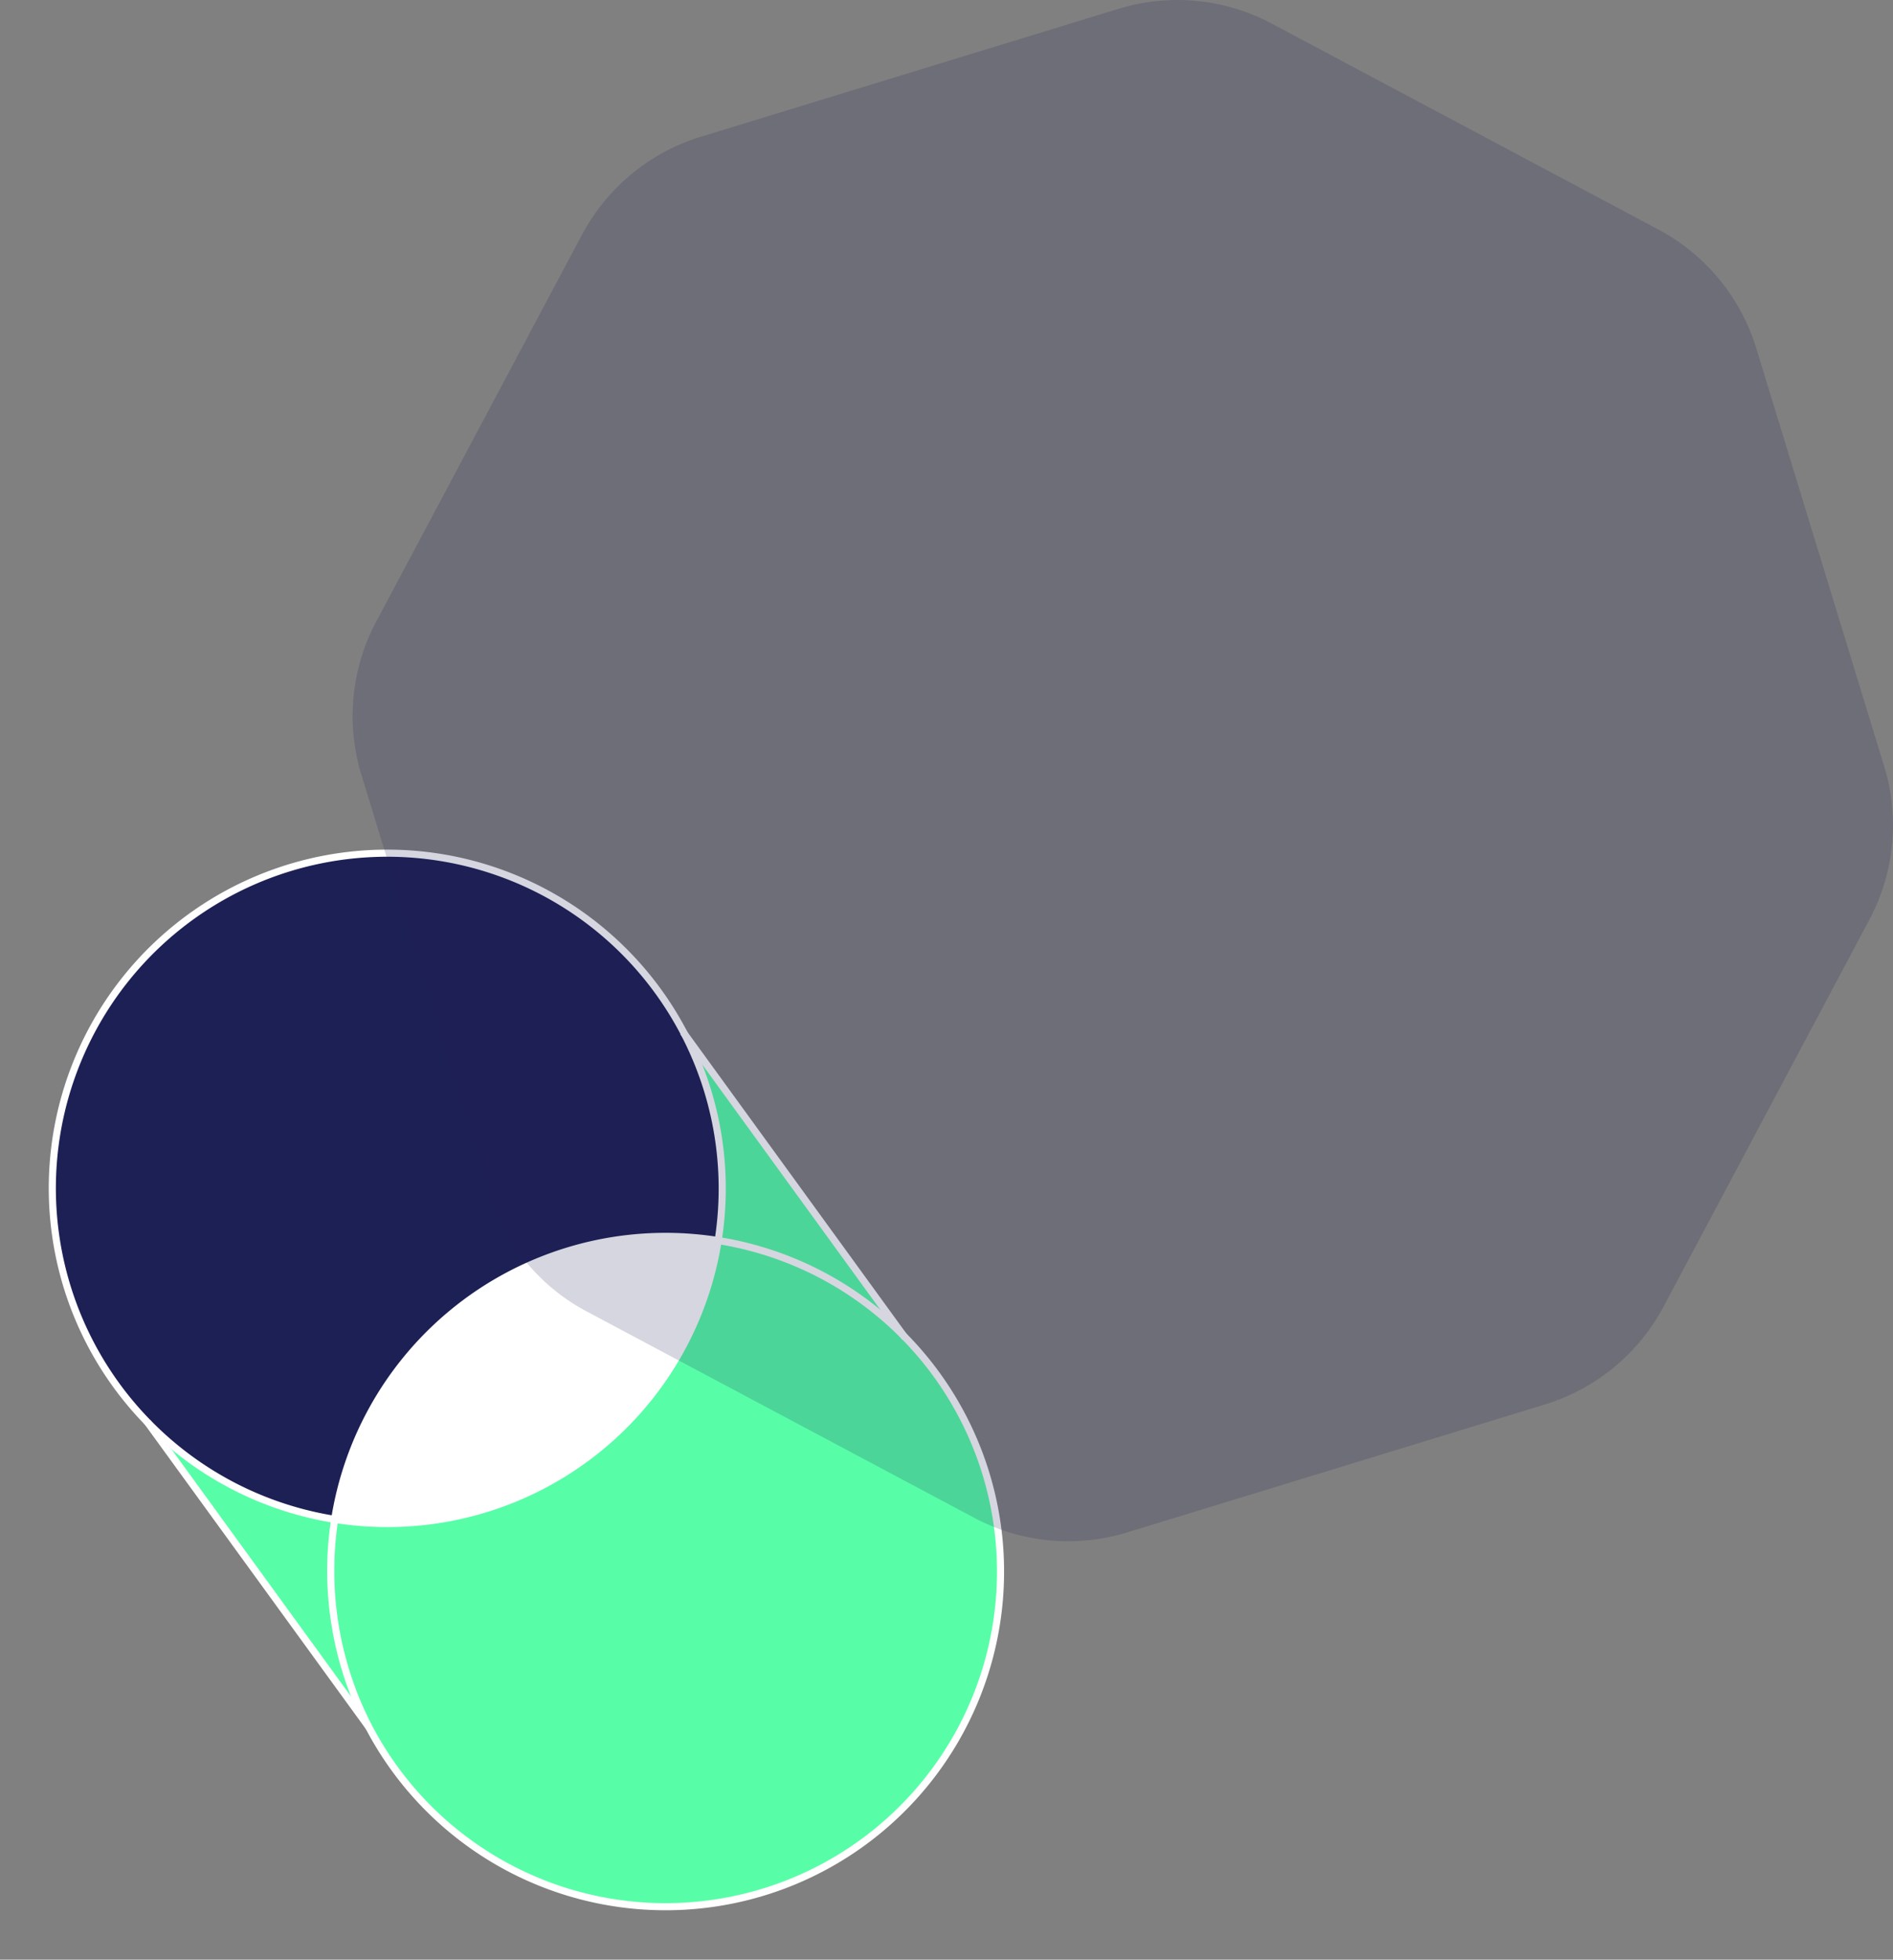 <svg class="svg-code" xmlns="http://www.w3.org/2000/svg" viewBox="2566.427 1232 266.123 275.332">
  <rect x="2566.427" y="1232" width="266.123" height="275.332" fill="#808080" stroke="none"/>
  <defs>
    <style>
      .cls-2-1 {
        fill: #57fea7;
      }

      .cls-2-2 {
        fill: #1d2055;
      }

      .cls-2-3 {
        fill: #fff;
      }

      .cls-2-4 {
        fill: none;
        stroke: #fff;
        stroke-miterlimit: 10;
      }

      .cls-2-5 {
        fill: rgba(29,32,85,0.18);
      }
    </style>
  </defs>
  <g id="Group_20" data-name="Group 20" transform="translate(1399)">
    <g id="XMLID_1_" transform="translate(1182.328 1344.449) rotate(9)">
      <g id="Group_12" data-name="Group 12" transform="translate(0.5 0.5)">
        <path id="Path_42" data-name="Path 42" class="cls-2-1" d="M143.86,78.1a47.095,47.095,0,1,1-74.66,38.22A47.122,47.122,0,0,0,116.325,69.2,47.684,47.684,0,0,1,143.86,78.1Z" transform="translate(-22.144 -22.144)"/>
        <path id="Path_43" data-name="Path 43" class="cls-2-1" d="M65.567,161.867,28.1,124.4a46.821,46.821,0,0,0,28.152,9.384A47.629,47.629,0,0,0,65.567,161.867Z" transform="translate(-9.195 -39.534)"/>
        <path id="Path_44" data-name="Path 44" class="cls-2-2" d="M85.914,20.158a46.877,46.877,0,0,1,8.836,27.4A47.122,47.122,0,0,0,47.625,94.681,46.669,46.669,0,0,1,19.473,85.3h0a47.078,47.078,0,1,1,66.44-65.139Z" transform="translate(-0.5 -0.5)"/>
        <path id="Path_45" data-name="Path 45" class="cls-2-3" d="M116.325,69.3A47.122,47.122,0,0,1,69.2,116.425,47.21,47.21,0,0,1,116.325,69.3Z" transform="translate(-22.144 -22.175)"/>
        <path id="Path_46" data-name="Path 46" class="cls-2-1" d="M125.2,29.2l36.3,36.3a46.719,46.719,0,0,0-27.535-8.9A46.821,46.821,0,0,0,125.2,29.2Z" transform="translate(-39.786 -9.542)"/>
      </g>
      <g id="Group_13" data-name="Group 13" transform="translate(0.5 0.5)">
        <path id="Path_47" data-name="Path 47" class="cls-2-4" d="M78.515,144.508A47.091,47.091,0,1,0,69.2,116.425,47.629,47.629,0,0,0,78.515,144.508Z" transform="translate(-22.144 -22.175)"/>
        <path id="Path_48" data-name="Path 48" class="cls-2-4" d="M19.4,85.366a47.071,47.071,0,0,0,66.44-65.139A47.078,47.078,0,1,0,19.4,85.366" transform="translate(-0.5 -0.5)"/>
        <path id="Path_49" data-name="Path 49" class="cls-2-4" d="M28.1,124.3v.068l37.467,37.467h.068" transform="translate(-9.195 -39.503)"/>
        <path id="Path_50" data-name="Path 50" class="cls-2-4" d="M124.2,28.2l.685.685,36.3,36.3.548.548" transform="translate(-39.471 -9.227)"/>
      </g>
    </g>
    <path id="Path_68" data-name="Path 68" class="cls-2-5" d="M19.7,168.1l-18-58.8A28.215,28.215,0,0,1,3.8,87.8L32.7,33.5A28.291,28.291,0,0,1,49.4,19.7l58.8-18a28.215,28.215,0,0,1,21.5,2.1L184,32.7a28.291,28.291,0,0,1,13.8,16.7l18,58.8a28.215,28.215,0,0,1-2.1,21.5L184.8,184a28.291,28.291,0,0,1-16.7,13.8l-58.8,18a28.215,28.215,0,0,1-21.5-2.1L33.5,184.8A27.946,27.946,0,0,1,19.7,168.1Z" transform="translate(1216.525 1231.525)"/>
  </g>
</svg>
